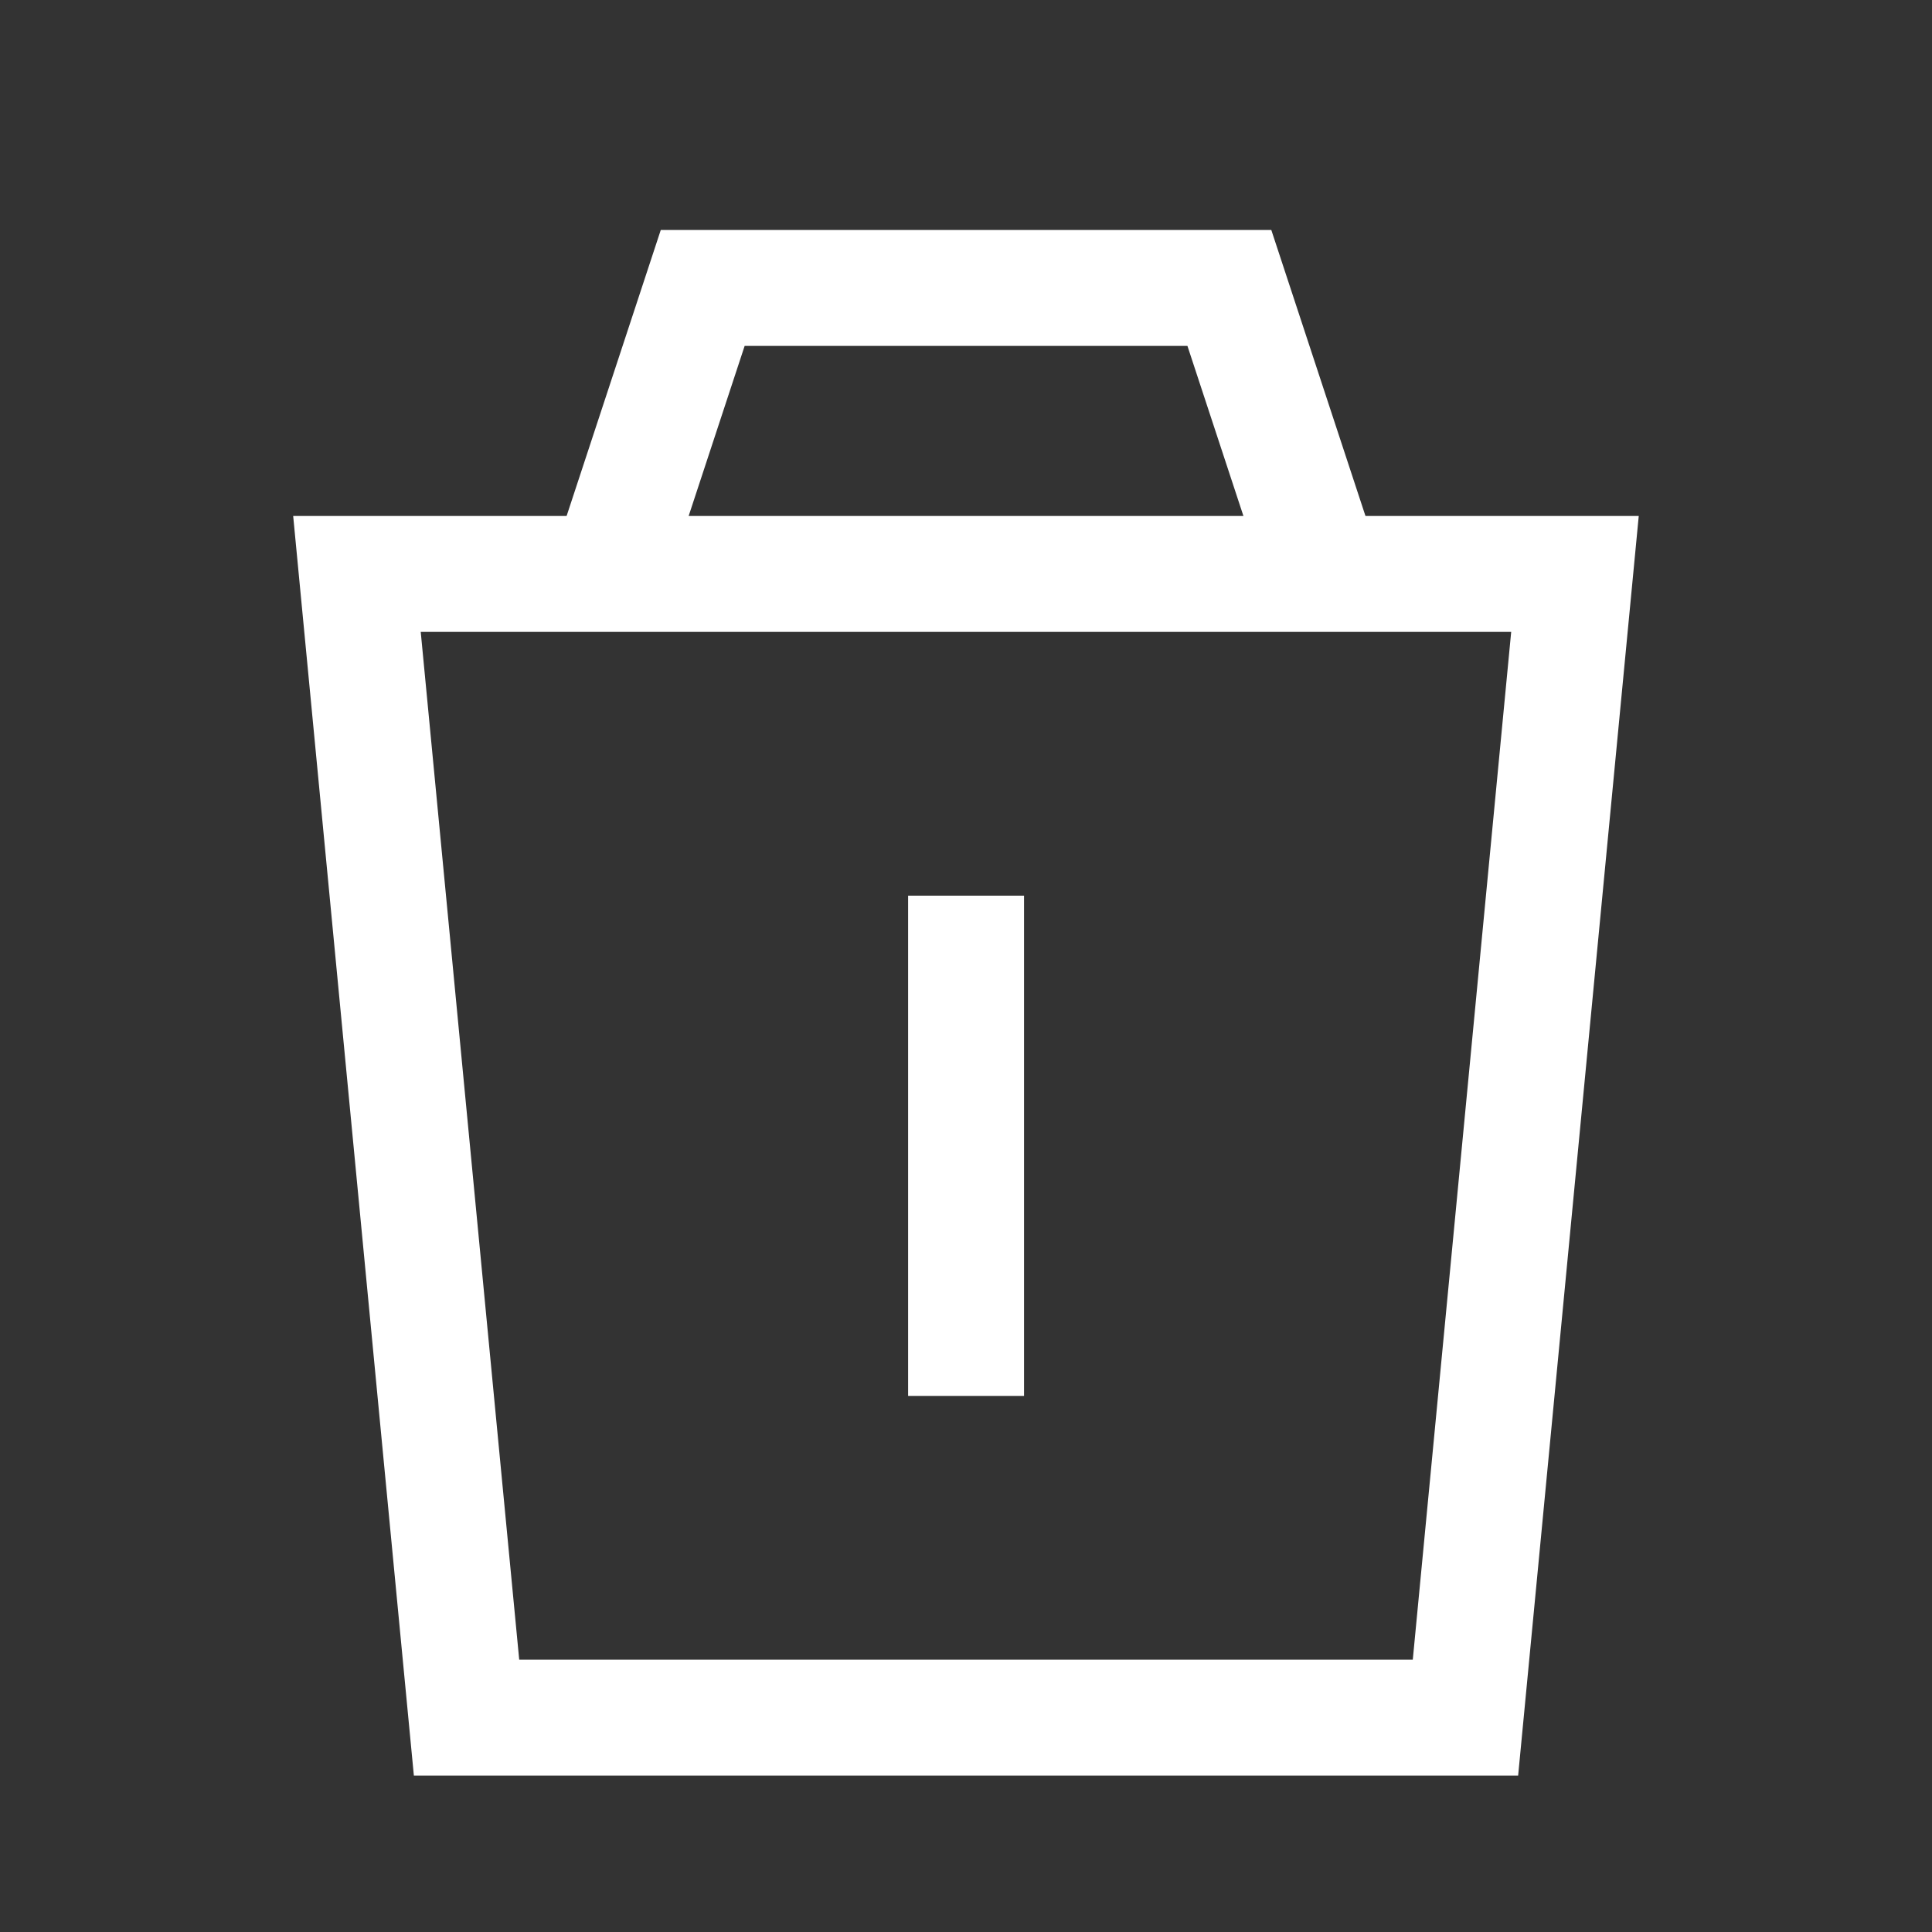 <svg width="25" height="25" viewBox="0 0 25 25" fill="none" xmlns="http://www.w3.org/2000/svg">
<rect x="0" y="0" width="25" height="25" fill="#333333" stroke="none"/>
<path d="M4.619 7.427H20.38L18.963 22.226H6.037L4.619 7.427Z" stroke="white" stroke-width="1.5" stroke-linecap="square"/>
<path d="M16.977 6.973L15.908 3.726H9.093L8.024 6.973" stroke="white" stroke-width="1.5" stroke-linecap="square"/>
<path d="M12.501 12.34L12.501 17.313" stroke="white" stroke-width="1.5" stroke-linecap="square"/>
</svg>
